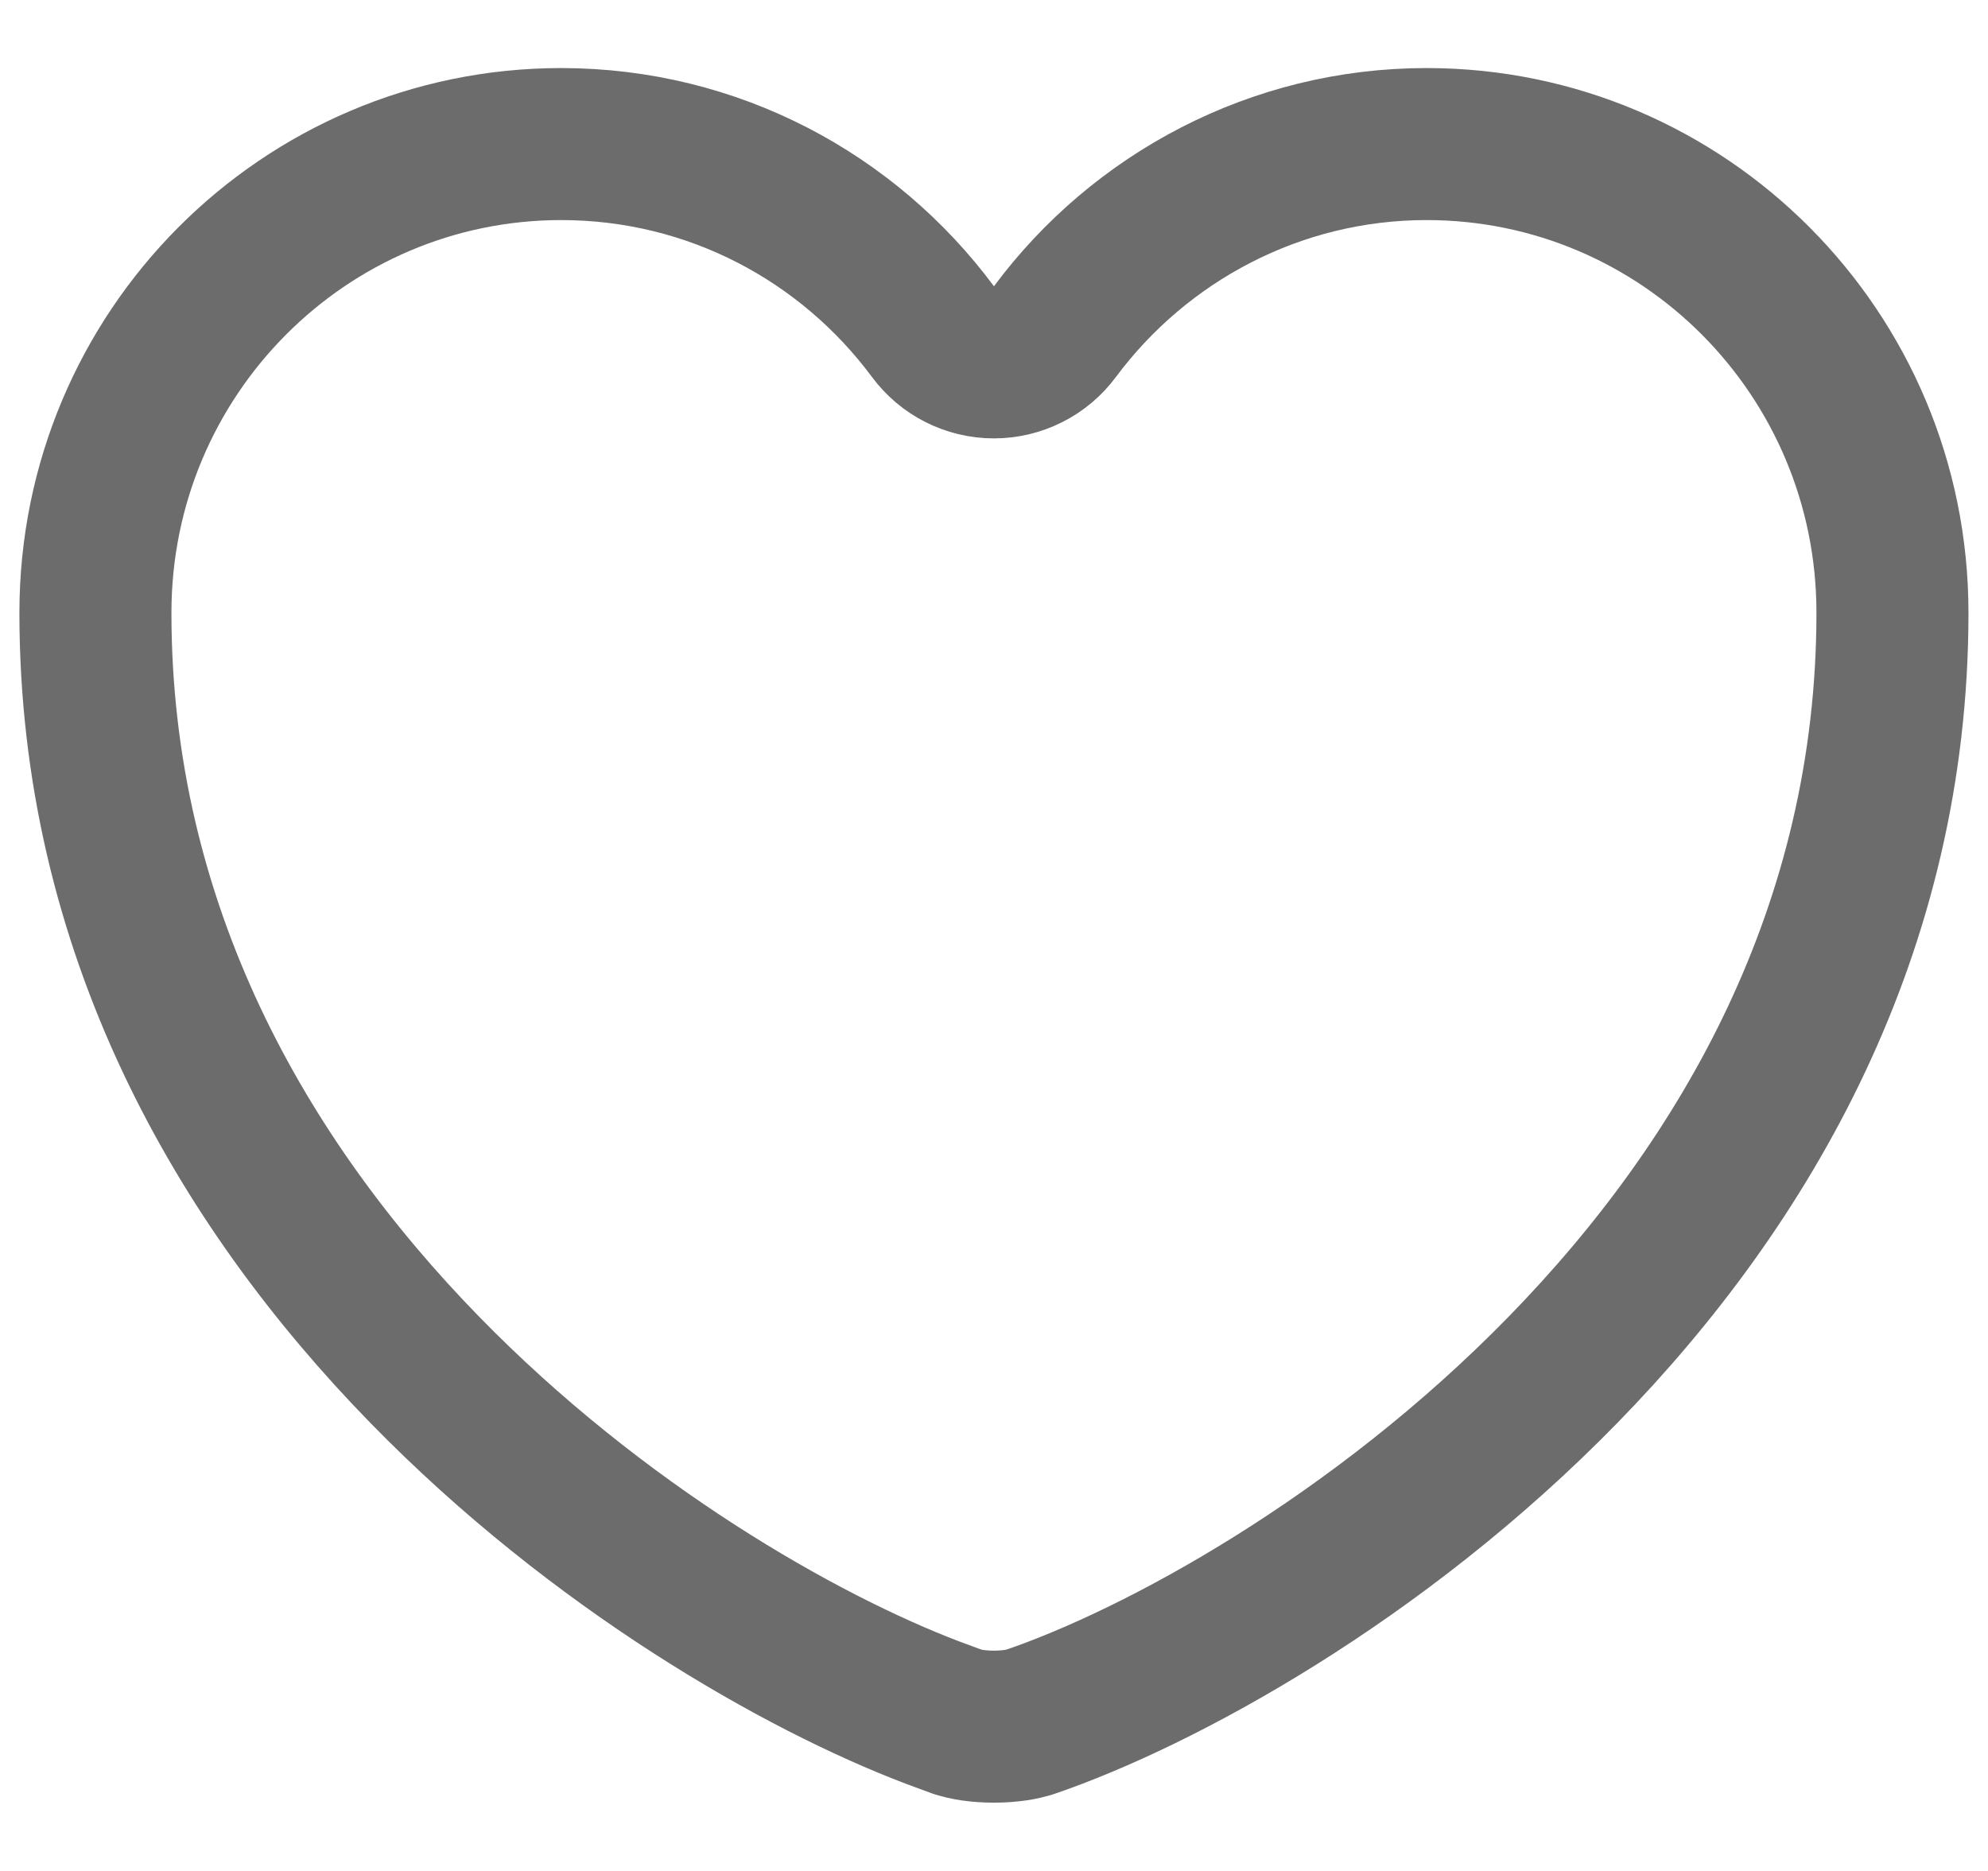 <svg width="17" height="16" viewBox="0 0 17 16" fill="none" xmlns="http://www.w3.org/2000/svg">
<path d="M12.199 1.232C14.396 1.232 16.183 3.021 16.183 5.24C16.183 7.941 14.936 10.106 13.365 11.715C11.787 13.332 9.921 14.345 8.806 14.726L8.8 14.727C8.749 14.745 8.64 14.766 8.499 14.766C8.358 14.766 8.25 14.745 8.199 14.727L8.192 14.726L7.975 14.646C6.845 14.216 5.112 13.231 3.633 11.715C2.062 10.106 0.816 7.941 0.816 5.24C0.816 3.021 2.604 1.232 4.8 1.232C6.101 1.233 7.253 1.86 7.978 2.836C8.1 3.001 8.293 3.099 8.499 3.099C8.705 3.099 8.899 3.001 9.021 2.836C9.746 1.861 10.906 1.232 12.199 1.232Z" stroke="#6C6C6C" stroke-width="1.3" stroke-linecap="round" stroke-linejoin="round"/>
</svg>

